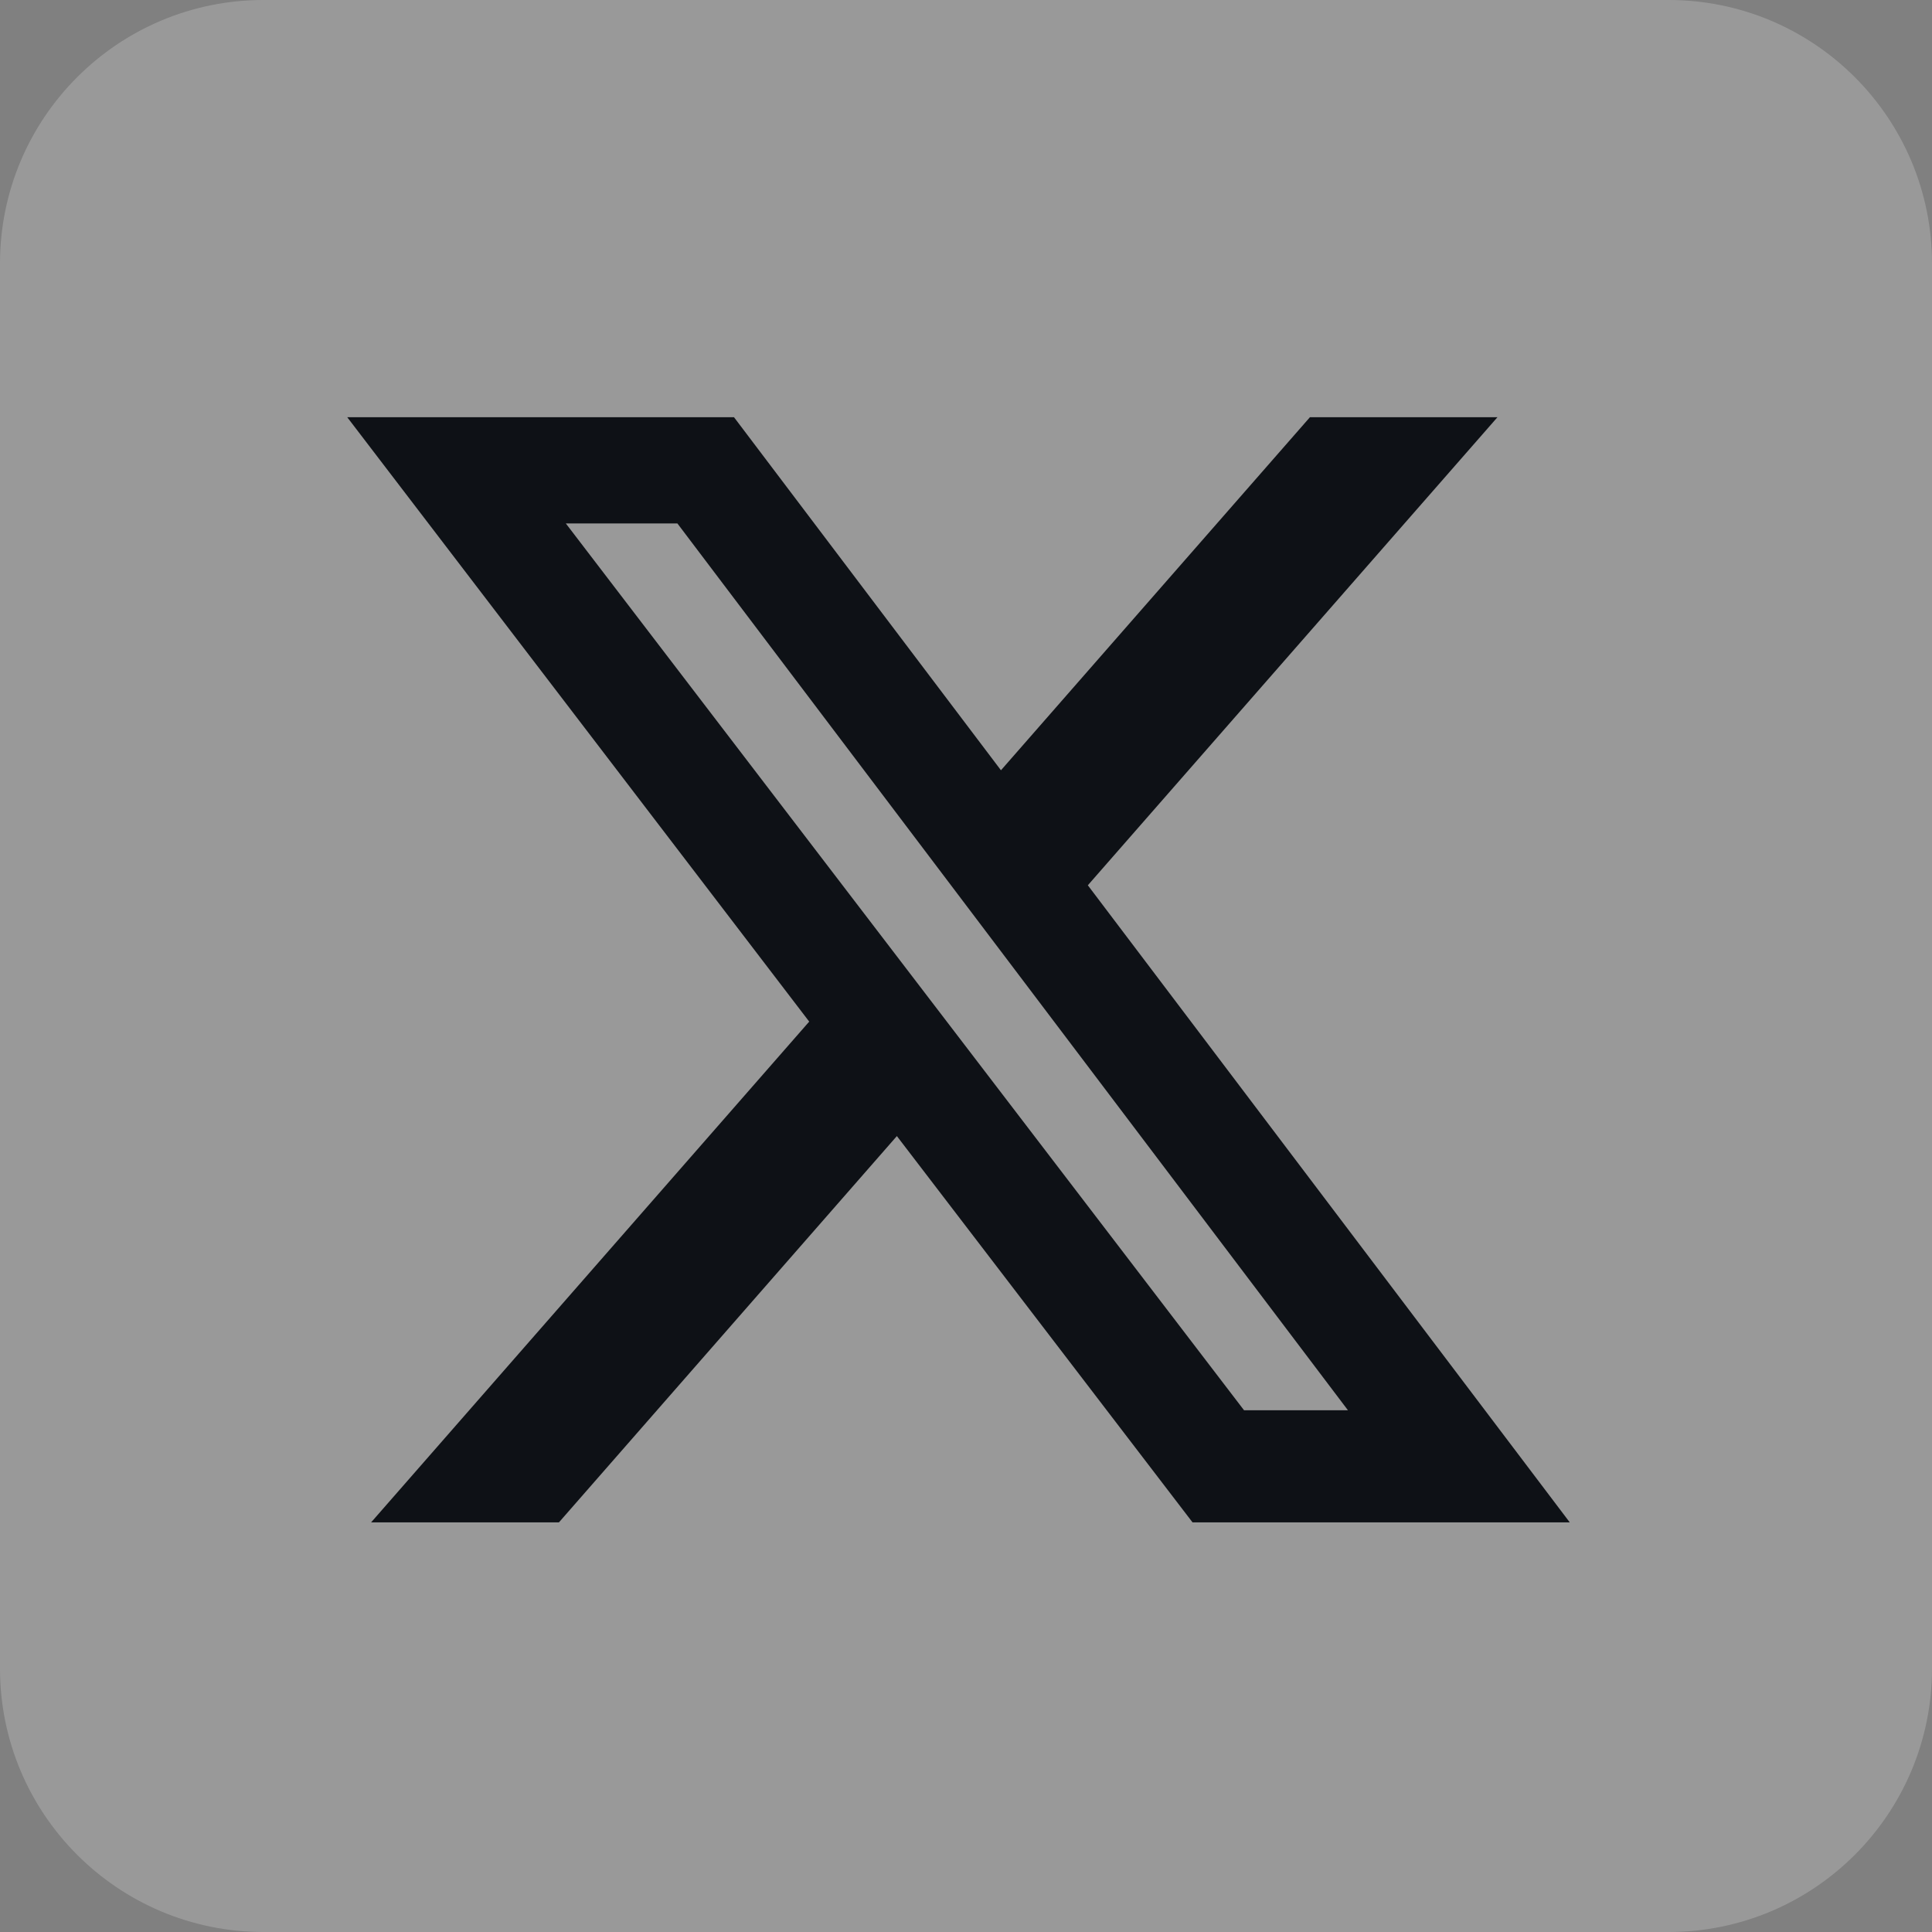 <svg width="32" height="32" viewBox="0 0 32 32" fill="none" xmlns="http://www.w3.org/2000/svg">
<rect x="0" y="0" width="32" height="32" fill="#808080" stroke="none"/>
<g id="Layer 2">
<g id="linkedin">
<path id="background" opacity="0.2" d="M27.636 0H4.364C1.954 0 0 1.954 0 4.364V27.636C0 30.046 1.954 32 4.364 32H27.636C30.046 32 32 30.046 32 27.636V4.364C32 1.954 30.046 0 27.636 0Z" fill="white"/>
<path id="Vector" d="M21.697 6.91H24.803L18.018 14.663L26 25.215H19.752L14.855 18.817L9.258 25.215H6.147L13.403 16.921L5.751 6.91H12.157L16.579 12.758L21.697 6.91ZM20.605 23.358H22.326L11.22 8.67H9.372L20.605 23.358Z" fill="#0E1116"/>
</g>
</g>
</svg>
